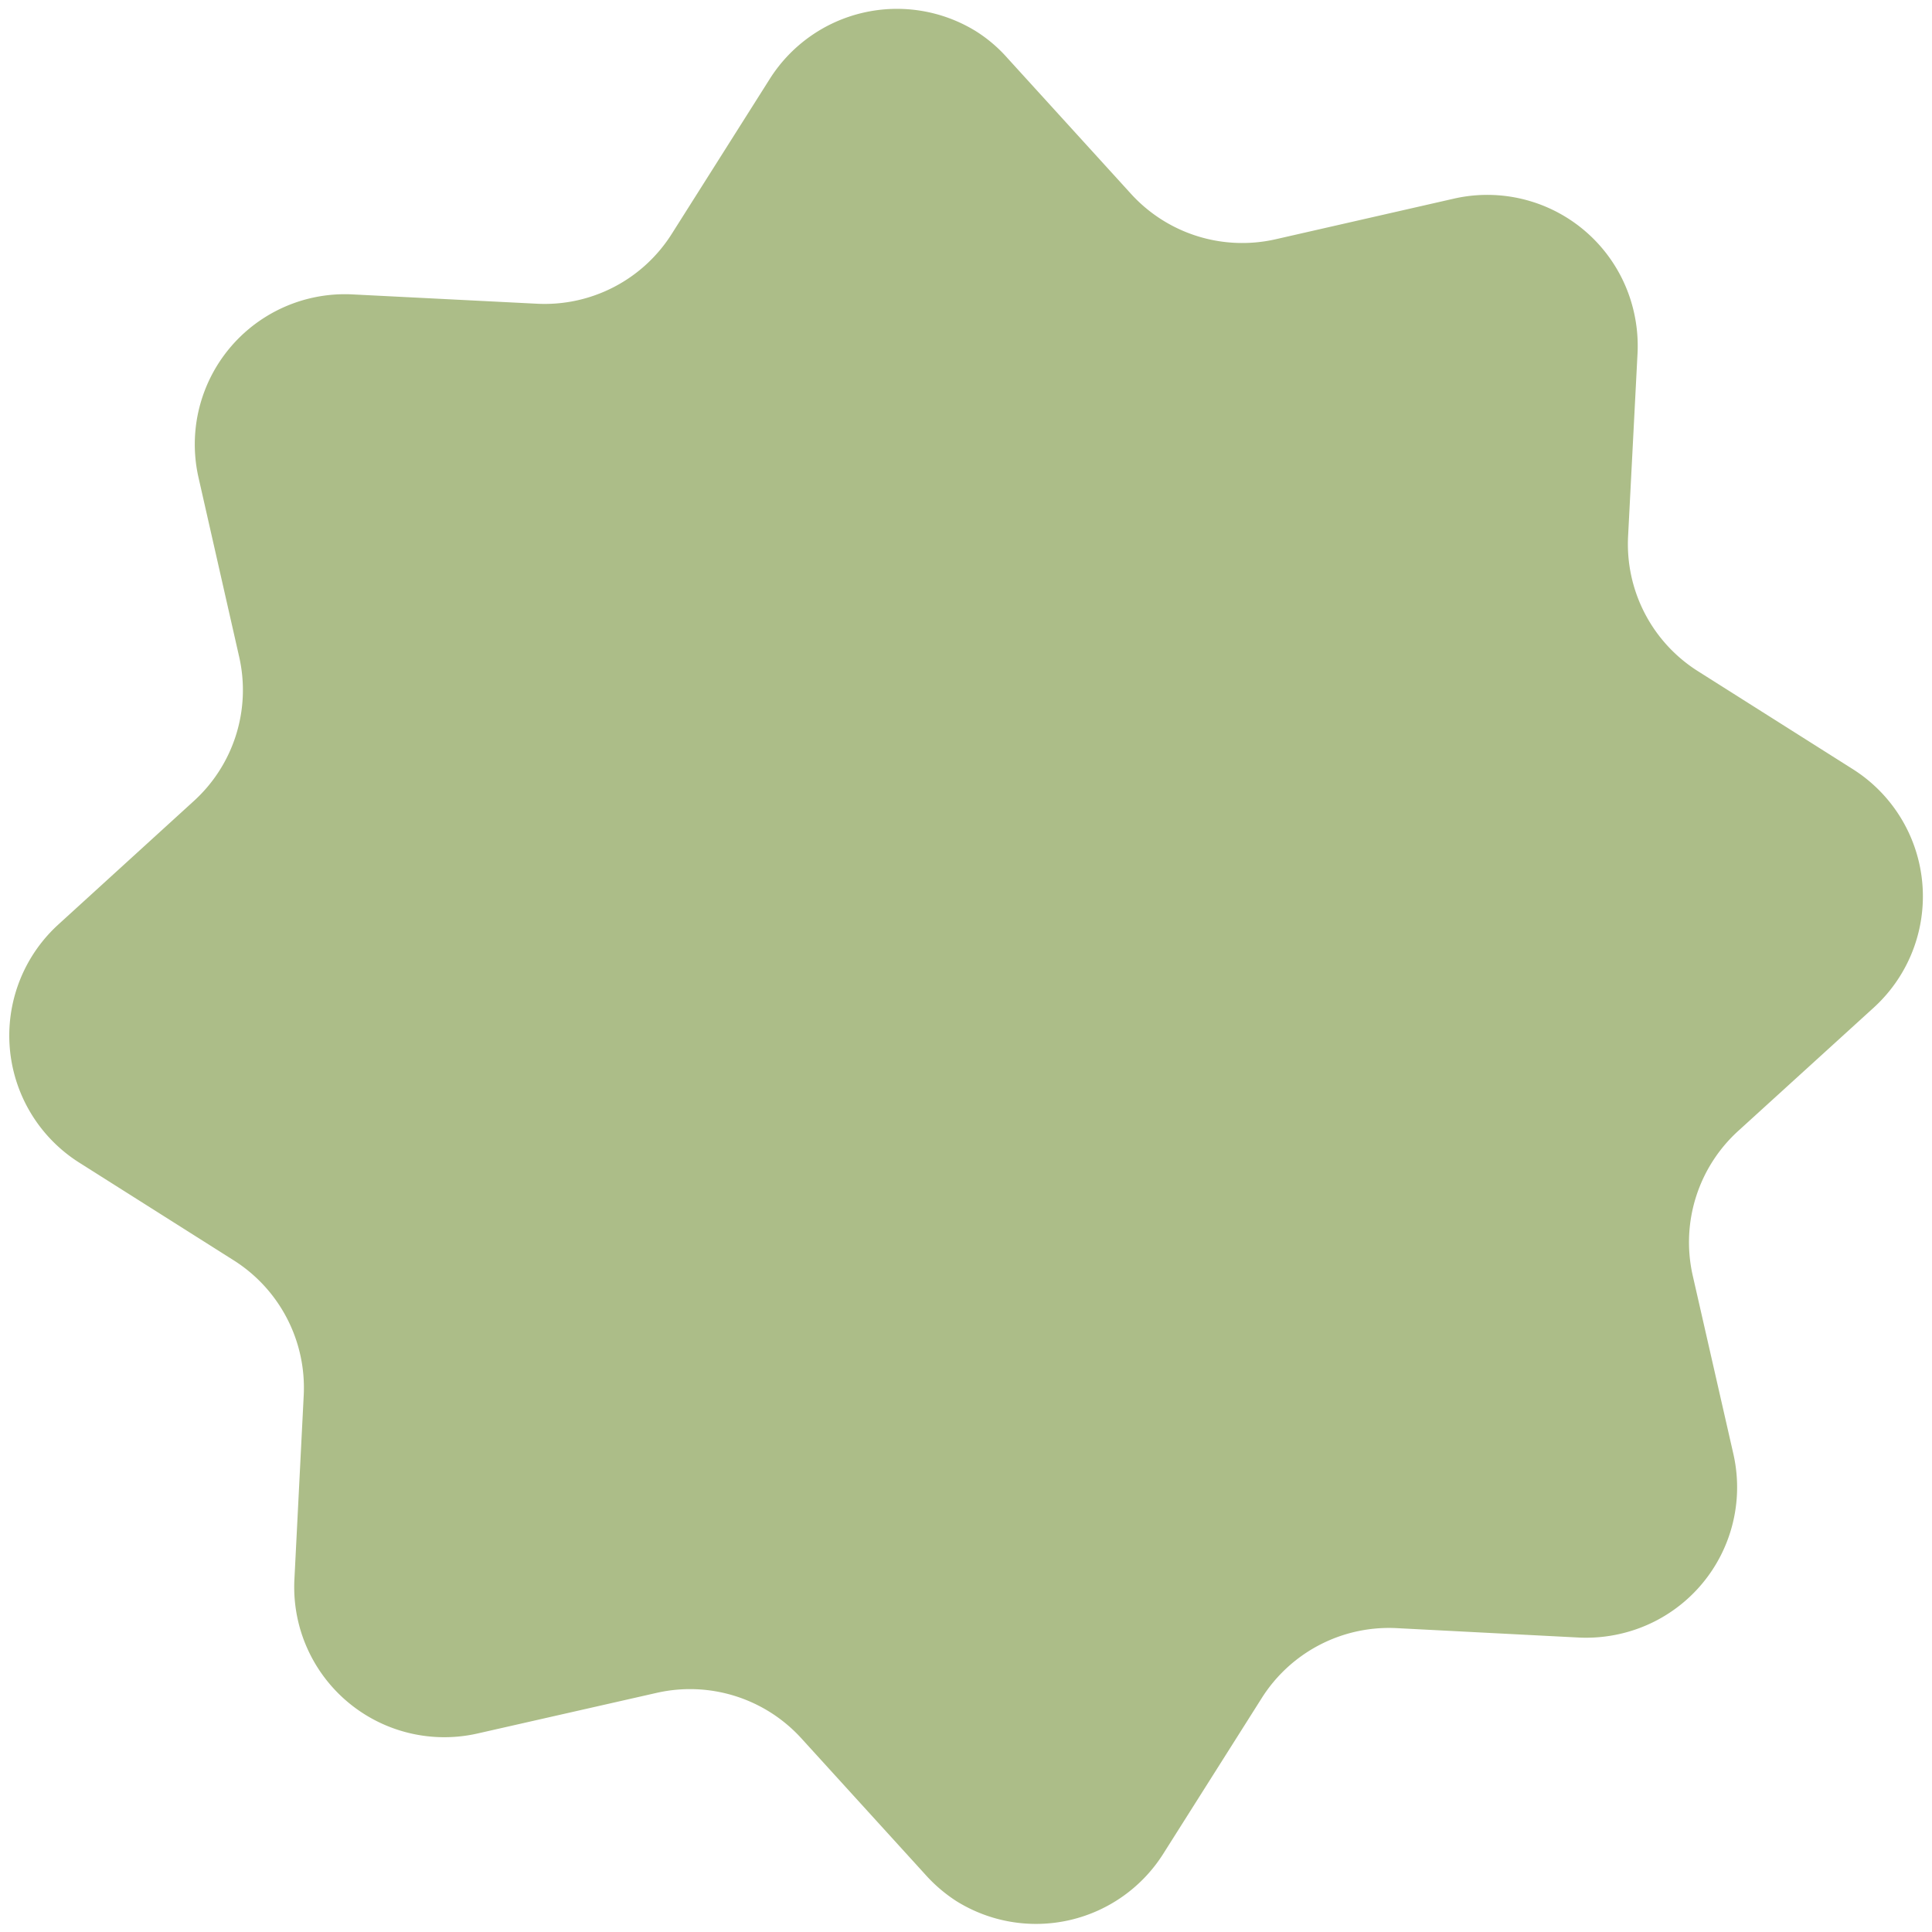 <svg xmlns="http://www.w3.org/2000/svg" viewBox="0 0 100 100"><defs><style>.cls-1{fill:none;}.cls-2{fill:#acbd88;}</style></defs><g id="Layer_2" data-name="Layer 2"><g id="Layer_1-2" data-name="Layer 1"><rect class="cls-1" width="100" height="100"/><g id="Layer_2-2" data-name="Layer 2"><g id="main"><path class="cls-2" d="M65.29,87.92l-5.06,8A7.79,7.79,0,0,1,49.5,98.4,7.91,7.91,0,0,1,47.87,97L41.5,90A7.79,7.79,0,0,0,34,87.62l-9.26,2.1a7.77,7.77,0,0,1-9.5-8l.48-9.49a7.8,7.8,0,0,0-3.63-7l-8-5.06A7.78,7.78,0,0,1,3,47.87l7-6.38A7.76,7.76,0,0,0,12.38,34l-2.1-9.26a7.77,7.77,0,0,1,8-9.5l9.5.48a7.78,7.78,0,0,0,7-3.63l5.06-8A7.79,7.79,0,0,1,50.52,1.62,7.51,7.51,0,0,1,52.14,3l6.37,7A7.79,7.79,0,0,0,66,12.39l9.26-2.11a7.78,7.78,0,0,1,9.31,5.87,7.87,7.87,0,0,1,.19,2.11l-.49,9.49a7.78,7.78,0,0,0,3.63,7l8,5.06A7.79,7.79,0,0,1,97,52.14l-7,6.37A7.79,7.79,0,0,0,87.61,66l2.11,9.26a7.78,7.78,0,0,1-5.87,9.31,7.87,7.87,0,0,1-2.11.19l-9.49-.49A7.79,7.79,0,0,0,65.29,87.92Z"/></g></g></g></g></svg>